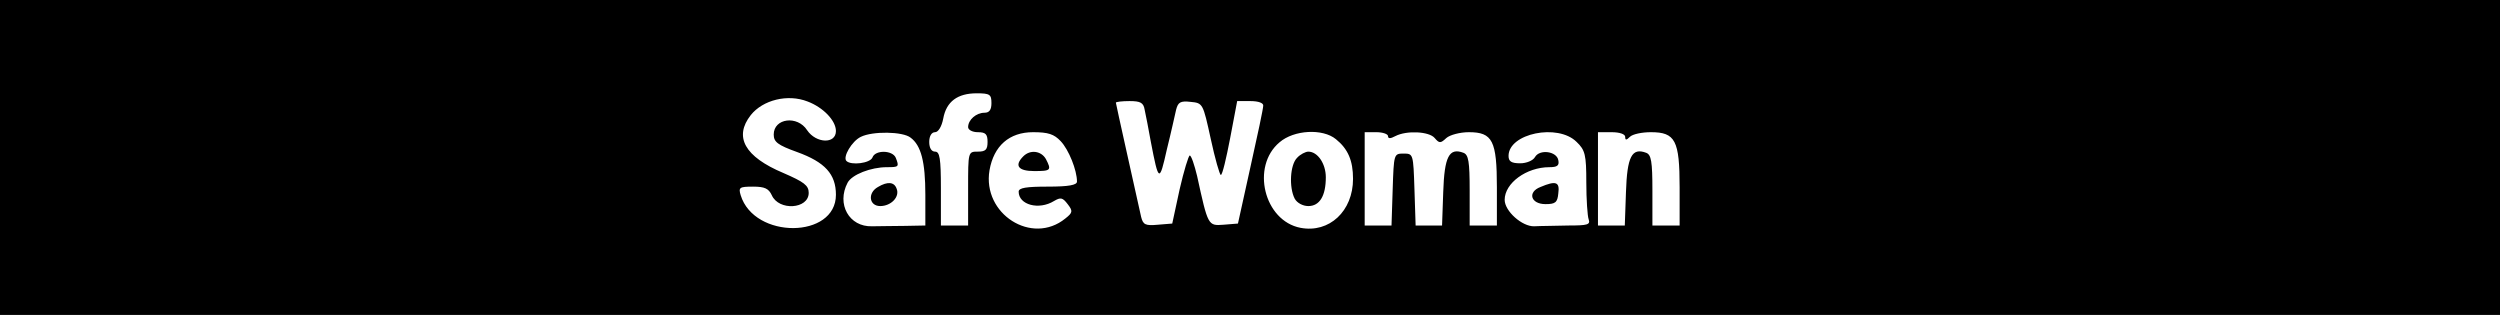 <?xml version="1.0" standalone="no"?>
<!DOCTYPE svg PUBLIC "-//W3C//DTD SVG 20010904//EN"
 "http://www.w3.org/TR/2001/REC-SVG-20010904/DTD/svg10.dtd">
<svg version="1.0" xmlns="http://www.w3.org/2000/svg"
 width="643pt" height="81pt" viewBox="0 0 643 81"
 preserveAspectRatio="xMidYMid meet">

<g transform="translate(0,81) scale(0.1,-0.1)"
fill="#000000" stroke="none">
<path d="M0 405 l0 -405 3215 0 3215 0 0 405 0 405 -3215 0 -3215 0 0 -405z
m2550 140 c0 -17 -5 -25 -18 -25 -21 0 -42 -18 -42 -37 0 -7 11 -13 25 -13 20
0 25 -5 25 -25 0 -20 -5 -25 -25 -25 -25 0 -25 0 -25 -95 l0 -95 -35 0 -35 0
0 95 c0 78 -3 95 -15 95 -9 0 -15 9 -15 25 0 15 6 25 15 25 8 0 17 14 21 35 8
44 37 65 86 65 34 0 38 -3 38 -25z m-473 4 c40 -15 73 -49 73 -76 0 -34 -51
-32 -74 2 -25 39 -86 31 -86 -11 0 -19 10 -27 60 -45 72 -26 100 -57 100 -110
0 -113 -210 -115 -245 -1 -6 20 -3 22 32 22 30 0 40 -5 48 -22 18 -41 95 -36
95 6 0 19 -12 28 -65 51 -100 42 -128 93 -84 149 31 39 95 55 146 35z m867
-21 c3 -13 10 -50 16 -83 20 -104 22 -105 41 -20 11 44 21 90 24 103 5 19 11
23 37 20 32 -3 32 -4 52 -95 11 -51 23 -93 26 -93 4 0 14 43 24 95 l18 95 34
0 c21 0 34 -5 33 -12 0 -7 -15 -78 -33 -158 l-32 -145 -37 -3 c-40 -3 -40 -3
-68 125 -7 29 -15 53 -19 53 -3 0 -15 -39 -26 -87 l-19 -88 -37 -3 c-32 -3
-38 0 -43 20 -14 63 -65 291 -65 294 0 2 16 4 35 4 28 0 36 -4 39 -22z m-602
-72 c27 -20 38 -62 38 -147 l0 -79 -52 -1 c-29 0 -68 -1 -85 -1 -59 -2 -92 57
-63 112 11 21 60 40 101 40 31 0 32 1 23 24 -8 20 -53 21 -60 1 -6 -15 -55
-21 -67 -9 -10 10 14 51 37 62 30 15 108 14 128 -2z m386 -9 c21 -22 42 -75
42 -104 0 -9 -21 -13 -75 -13 -55 0 -75 -3 -75 -13 0 -34 52 -48 91 -24 17 10
22 9 35 -8 14 -18 13 -22 -6 -37 -86 -70 -214 12 -195 124 11 63 51 98 112 98
39 0 54 -5 71 -23z m708 5 c31 -25 44 -55 44 -102 0 -83 -61 -140 -135 -126
-94 18 -128 158 -54 220 37 32 111 36 145 8z m134 8 c0 -7 6 -7 19 0 29 15 87
12 101 -5 12 -14 15 -14 30 0 9 8 35 15 58 15 61 0 72 -22 72 -142 l0 -98 -35
0 -35 0 0 90 c0 75 -3 92 -16 97 -37 14 -49 -10 -52 -101 l-3 -86 -34 0 -34 0
-3 93 c-3 91 -3 92 -28 92 -25 0 -25 -1 -28 -92 l-3 -93 -34 0 -35 0 0 120 0
120 30 0 c17 0 30 -5 30 -10z m485 -15 c22 -21 25 -33 25 -104 0 -44 3 -87 6
-95 5 -14 -3 -16 -52 -16 -33 -1 -72 -1 -88 -2 -31 -1 -76 39 -76 68 0 43 56
84 115 84 20 0 26 4 23 18 -4 23 -48 29 -60 8 -5 -9 -22 -16 -38 -16 -23 0
-30 5 -30 19 0 58 127 84 175 36z m125 13 c0 -9 3 -9 12 0 7 7 31 12 54 12 63
0 74 -21 74 -142 l0 -98 -35 0 -35 0 0 90 c0 75 -3 92 -16 97 -37 14 -49 -10
-52 -101 l-3 -86 -34 0 -35 0 0 120 0 120 35 0 c21 0 35 -5 35 -12z"/>
<path d="M2258 329 c-27 -15 -23 -49 6 -49 28 0 51 24 42 45 -6 17 -23 19 -48
4z"/>
<path d="M2632 408 c-24 -24 -13 -38 28 -38 43 0 45 2 30 31 -12 21 -40 25
-58 7z"/>
<path d="M3336 404 c-18 -18 -21 -76 -6 -105 6 -11 21 -19 35 -19 29 0 45 26
45 74 0 35 -21 66 -45 66 -7 0 -21 -7 -29 -16z"/>
<path d="M3962 329 c-34 -13 -25 -44 13 -44 25 0 31 4 33 28 4 29 -6 33 -46
16z"/>
</g>
</svg>
